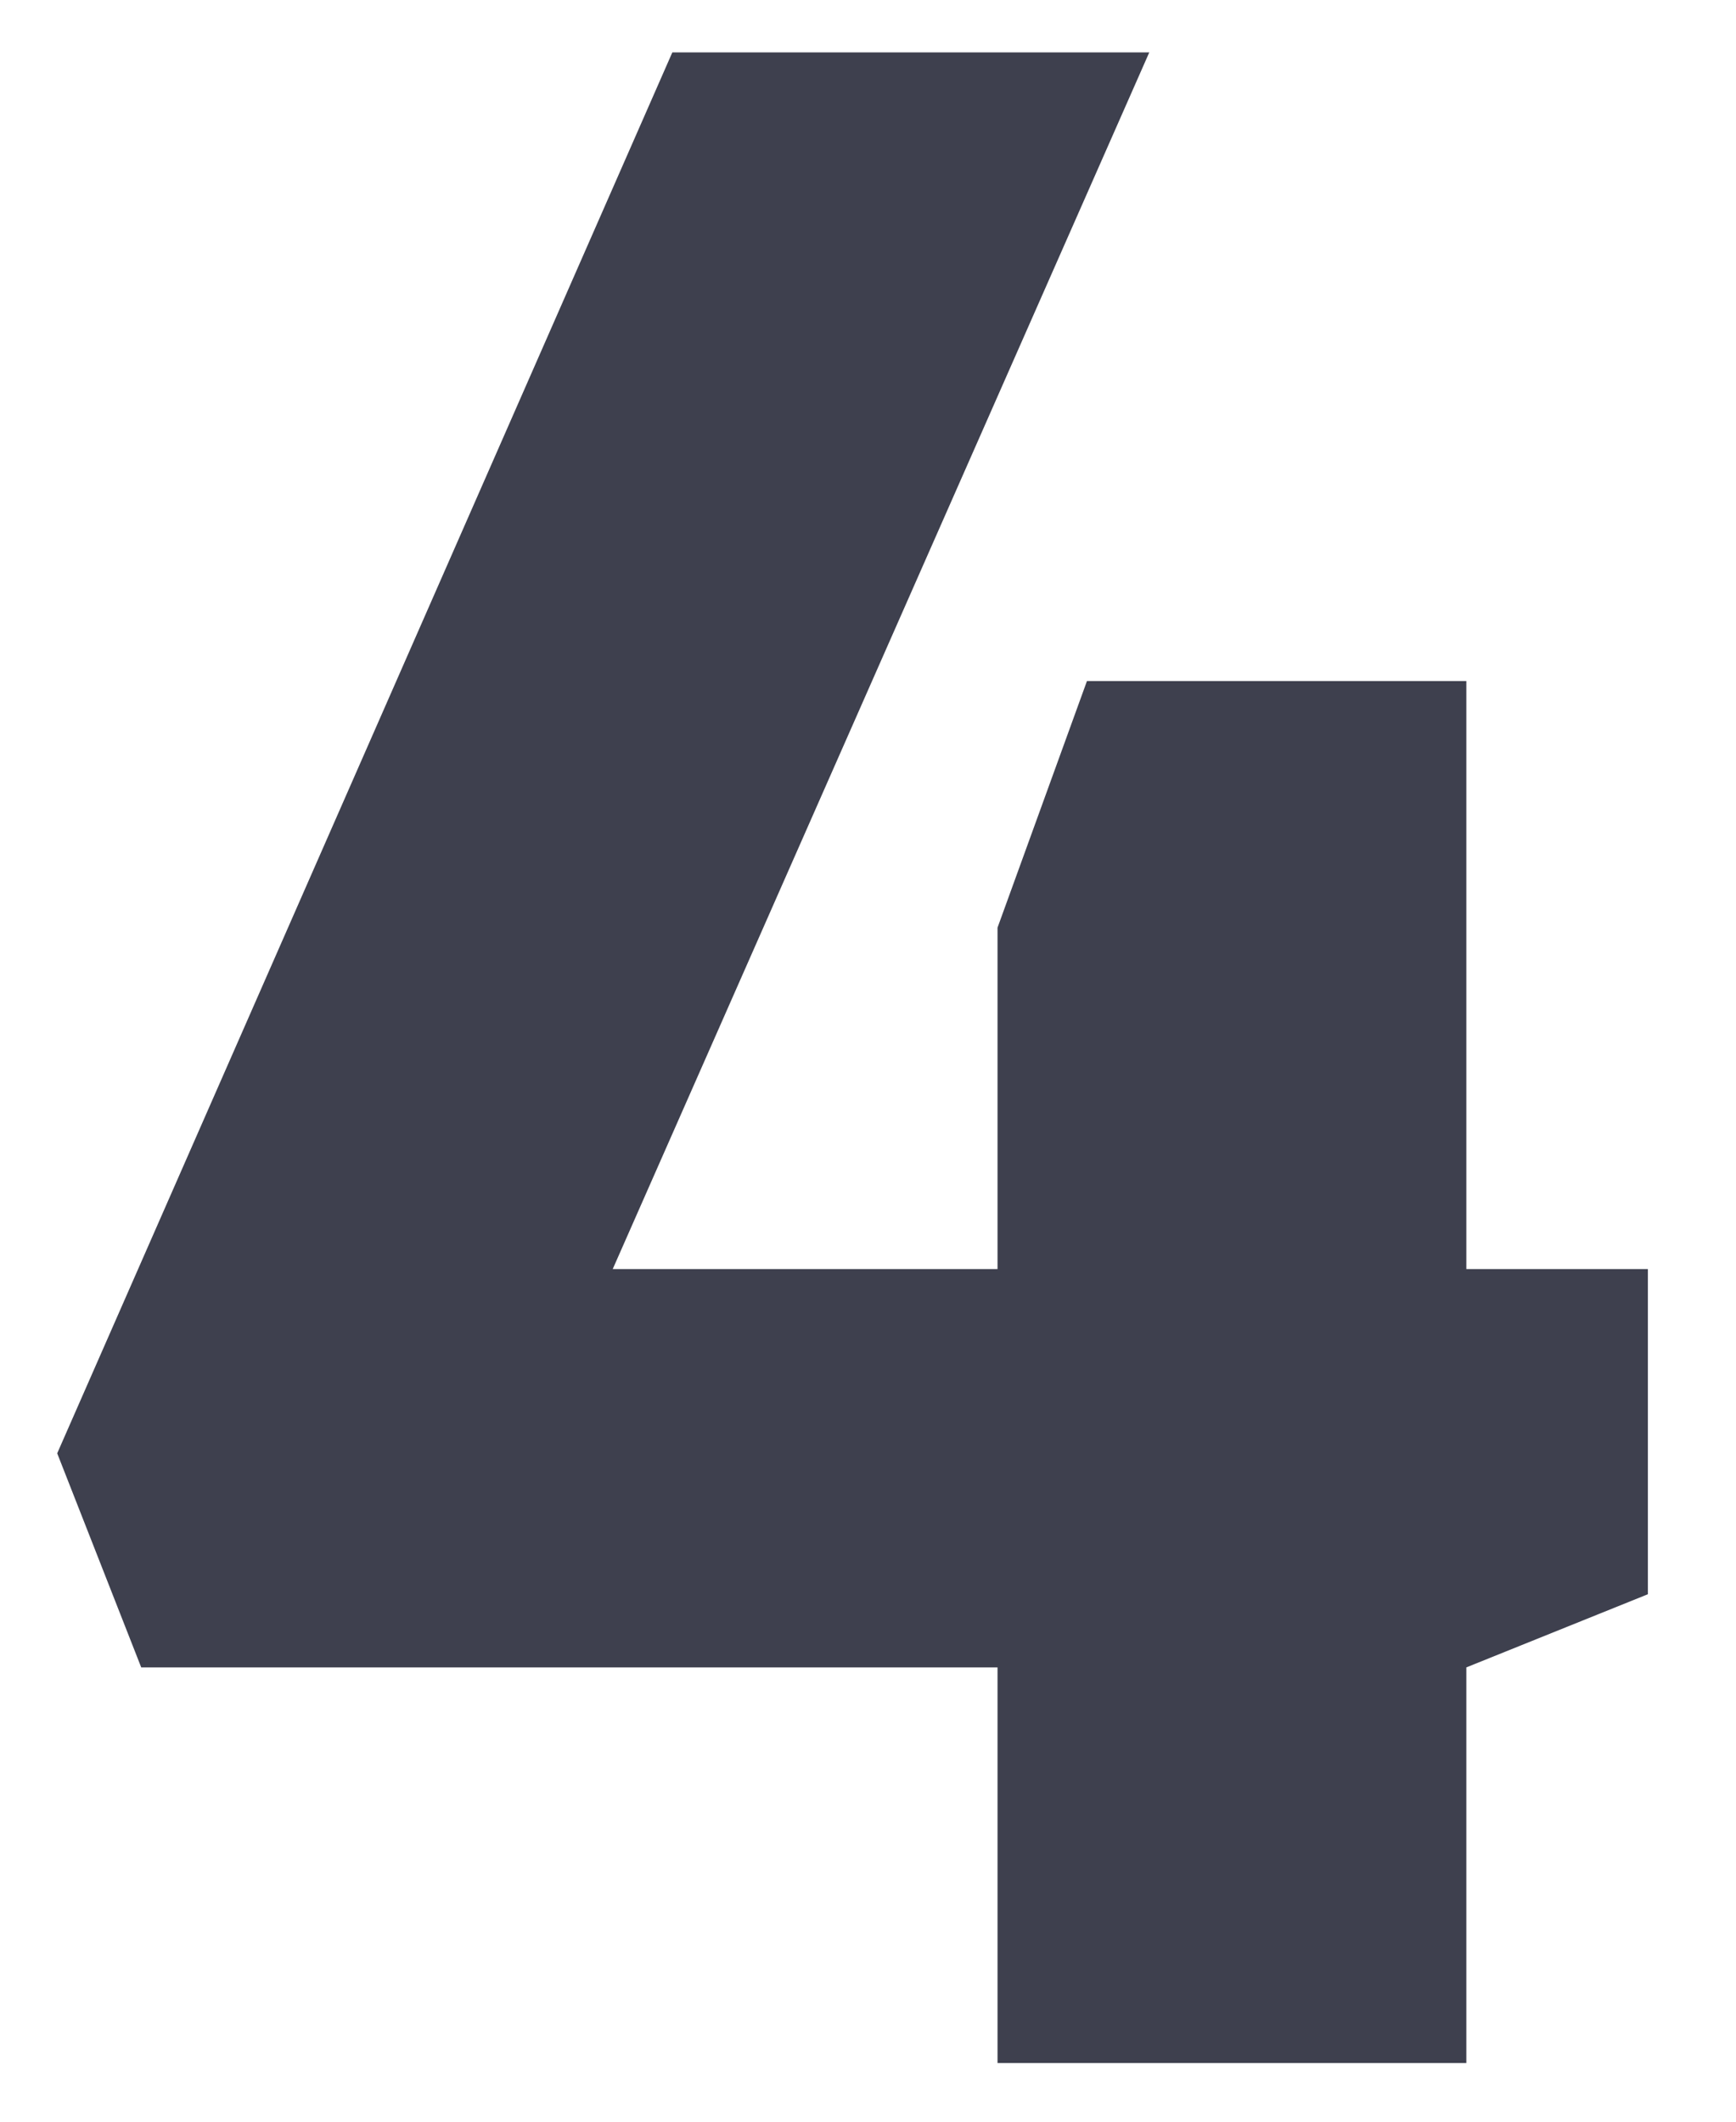 <svg width="144" height="176" viewBox="0 0 144 176" fill="none" xmlns="http://www.w3.org/2000/svg">
<g filter="url(#filter0_d_201_2058)">
<path d="M89.744 171.133V138.315H18.714L11.745 120.557L62.77 4.345H102.332L57.825 105.272H89.744V76.95L97.162 56.495H128.631V105.272H143.691V132.246L128.631 138.315V171.133H89.744Z" fill="#3E404E"/>
</g>
<defs>
<filter id="filter0_d_201_2058" x="0.745" y="0.345" width="142.946" height="174.787" filterUnits="userSpaceOnUse" color-interpolation-filters="sRGB">
<feFlood flood-opacity="0" result="BackgroundImageFix"/>
<feColorMatrix in="SourceAlpha" type="matrix" values="0 0 0 0 0 0 0 0 0 0 0 0 0 0 0 0 0 0 127 0" result="hardAlpha"/>
<feOffset dx="-7"/>
<feGaussianBlur stdDeviation="2"/>
<feColorMatrix type="matrix" values="0 0 0 0 0 0 0 0 0 0 0 0 0 0 0 0 0 0 0.4 0"/>
<feBlend mode="normal" in2="BackgroundImageFix" result="effect1_dropShadow_201_2058"/>
<feBlend mode="normal" in="SourceGraphic" in2="effect1_dropShadow_201_2058" result="shape"/>
</filter>
</defs>
</svg>
